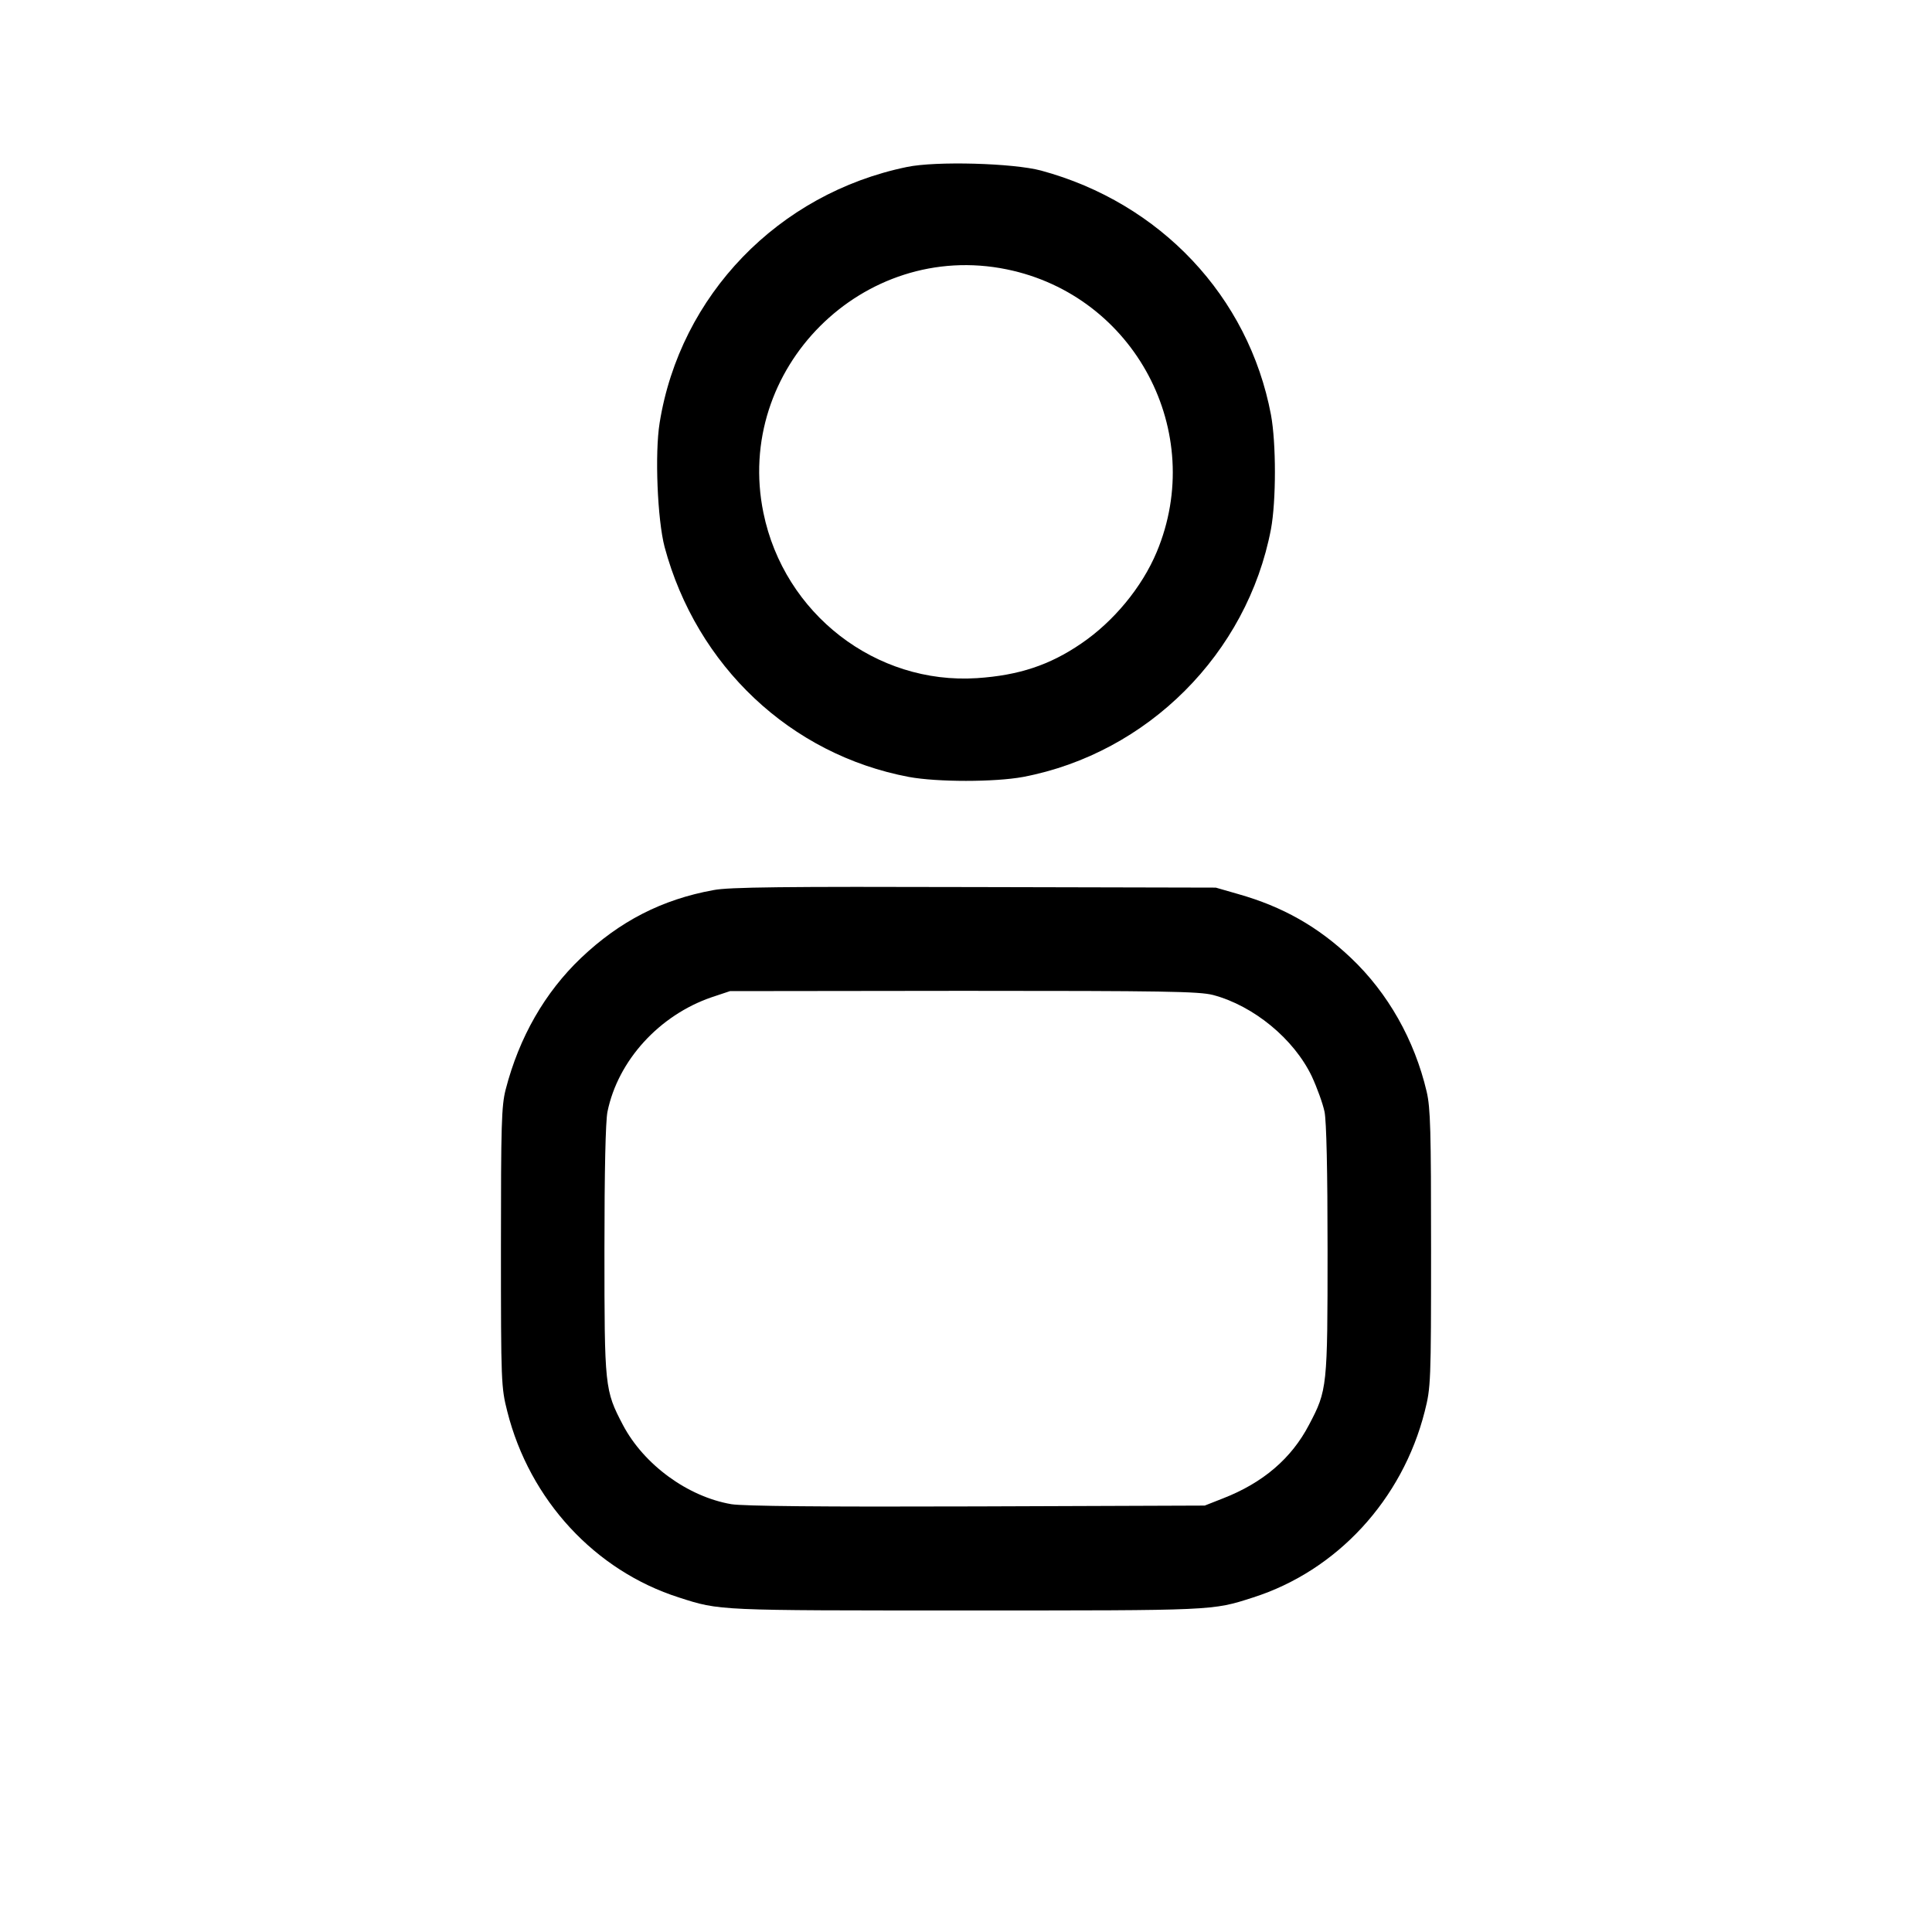 
<svg version="1.0" xmlns="http://www.w3.org/2000/svg"
 width="700pt" height="700pt" viewBox="0 0 700 700"
 preserveAspectRatio="xMidYMid meet">

<g transform="translate(0,700) scale(0.1,-0.1)"
fill="#000000" stroke="none">
<path d="M3286 6395 c-466 -96 -822 -465 -896 -927 -18 -111 -8 -351 18 -450
116 -431 456 -752 885 -833 103 -19 311 -19 414 0 451 86 812 447 898 898 19
103 19 311 0 414 -81 429 -401 768 -833 885 -101 27 -381 35 -486 13z m362
-371 c463 -95 725 -589 543 -1024 -53 -127 -156 -252 -274 -332 -114 -78 -226
-115 -377 -125 -367 -24 -699 233 -774 599 -107 521 361 989 882 882z"/>
<path d="M2585 3775 c-187 -34 -340 -113 -480 -246 -131 -125 -224 -287 -273
-477 -15 -59 -17 -126 -17 -572 0 -492 1 -507 23 -594 81 -321 318 -577 622
-674 149 -48 137 -47 1040 -47 903 0 891 -1 1040 47 304 97 541 354 622 674
22 87 23 103 23 589 0 429 -2 510 -16 570 -44 187 -140 357 -274 484 -119 113
-247 186 -410 232 l-80 23 -875 2 c-687 2 -890 0 -945 -11z m1810 -380 c147
-39 293 -159 358 -295 19 -41 40 -99 46 -128 7 -34 11 -215 11 -500 0 -498 -1
-509 -67 -634 -64 -123 -168 -211 -312 -267 l-66 -26 -825 -3 c-568 -2 -845 1
-890 8 -158 27 -317 143 -393 287 -66 126 -67 136 -67 635 0 285 4 466 11 500
38 186 188 350 378 415 l66 22 845 1 c728 0 854 -2 905 -15z"/>
</g>
</svg>
